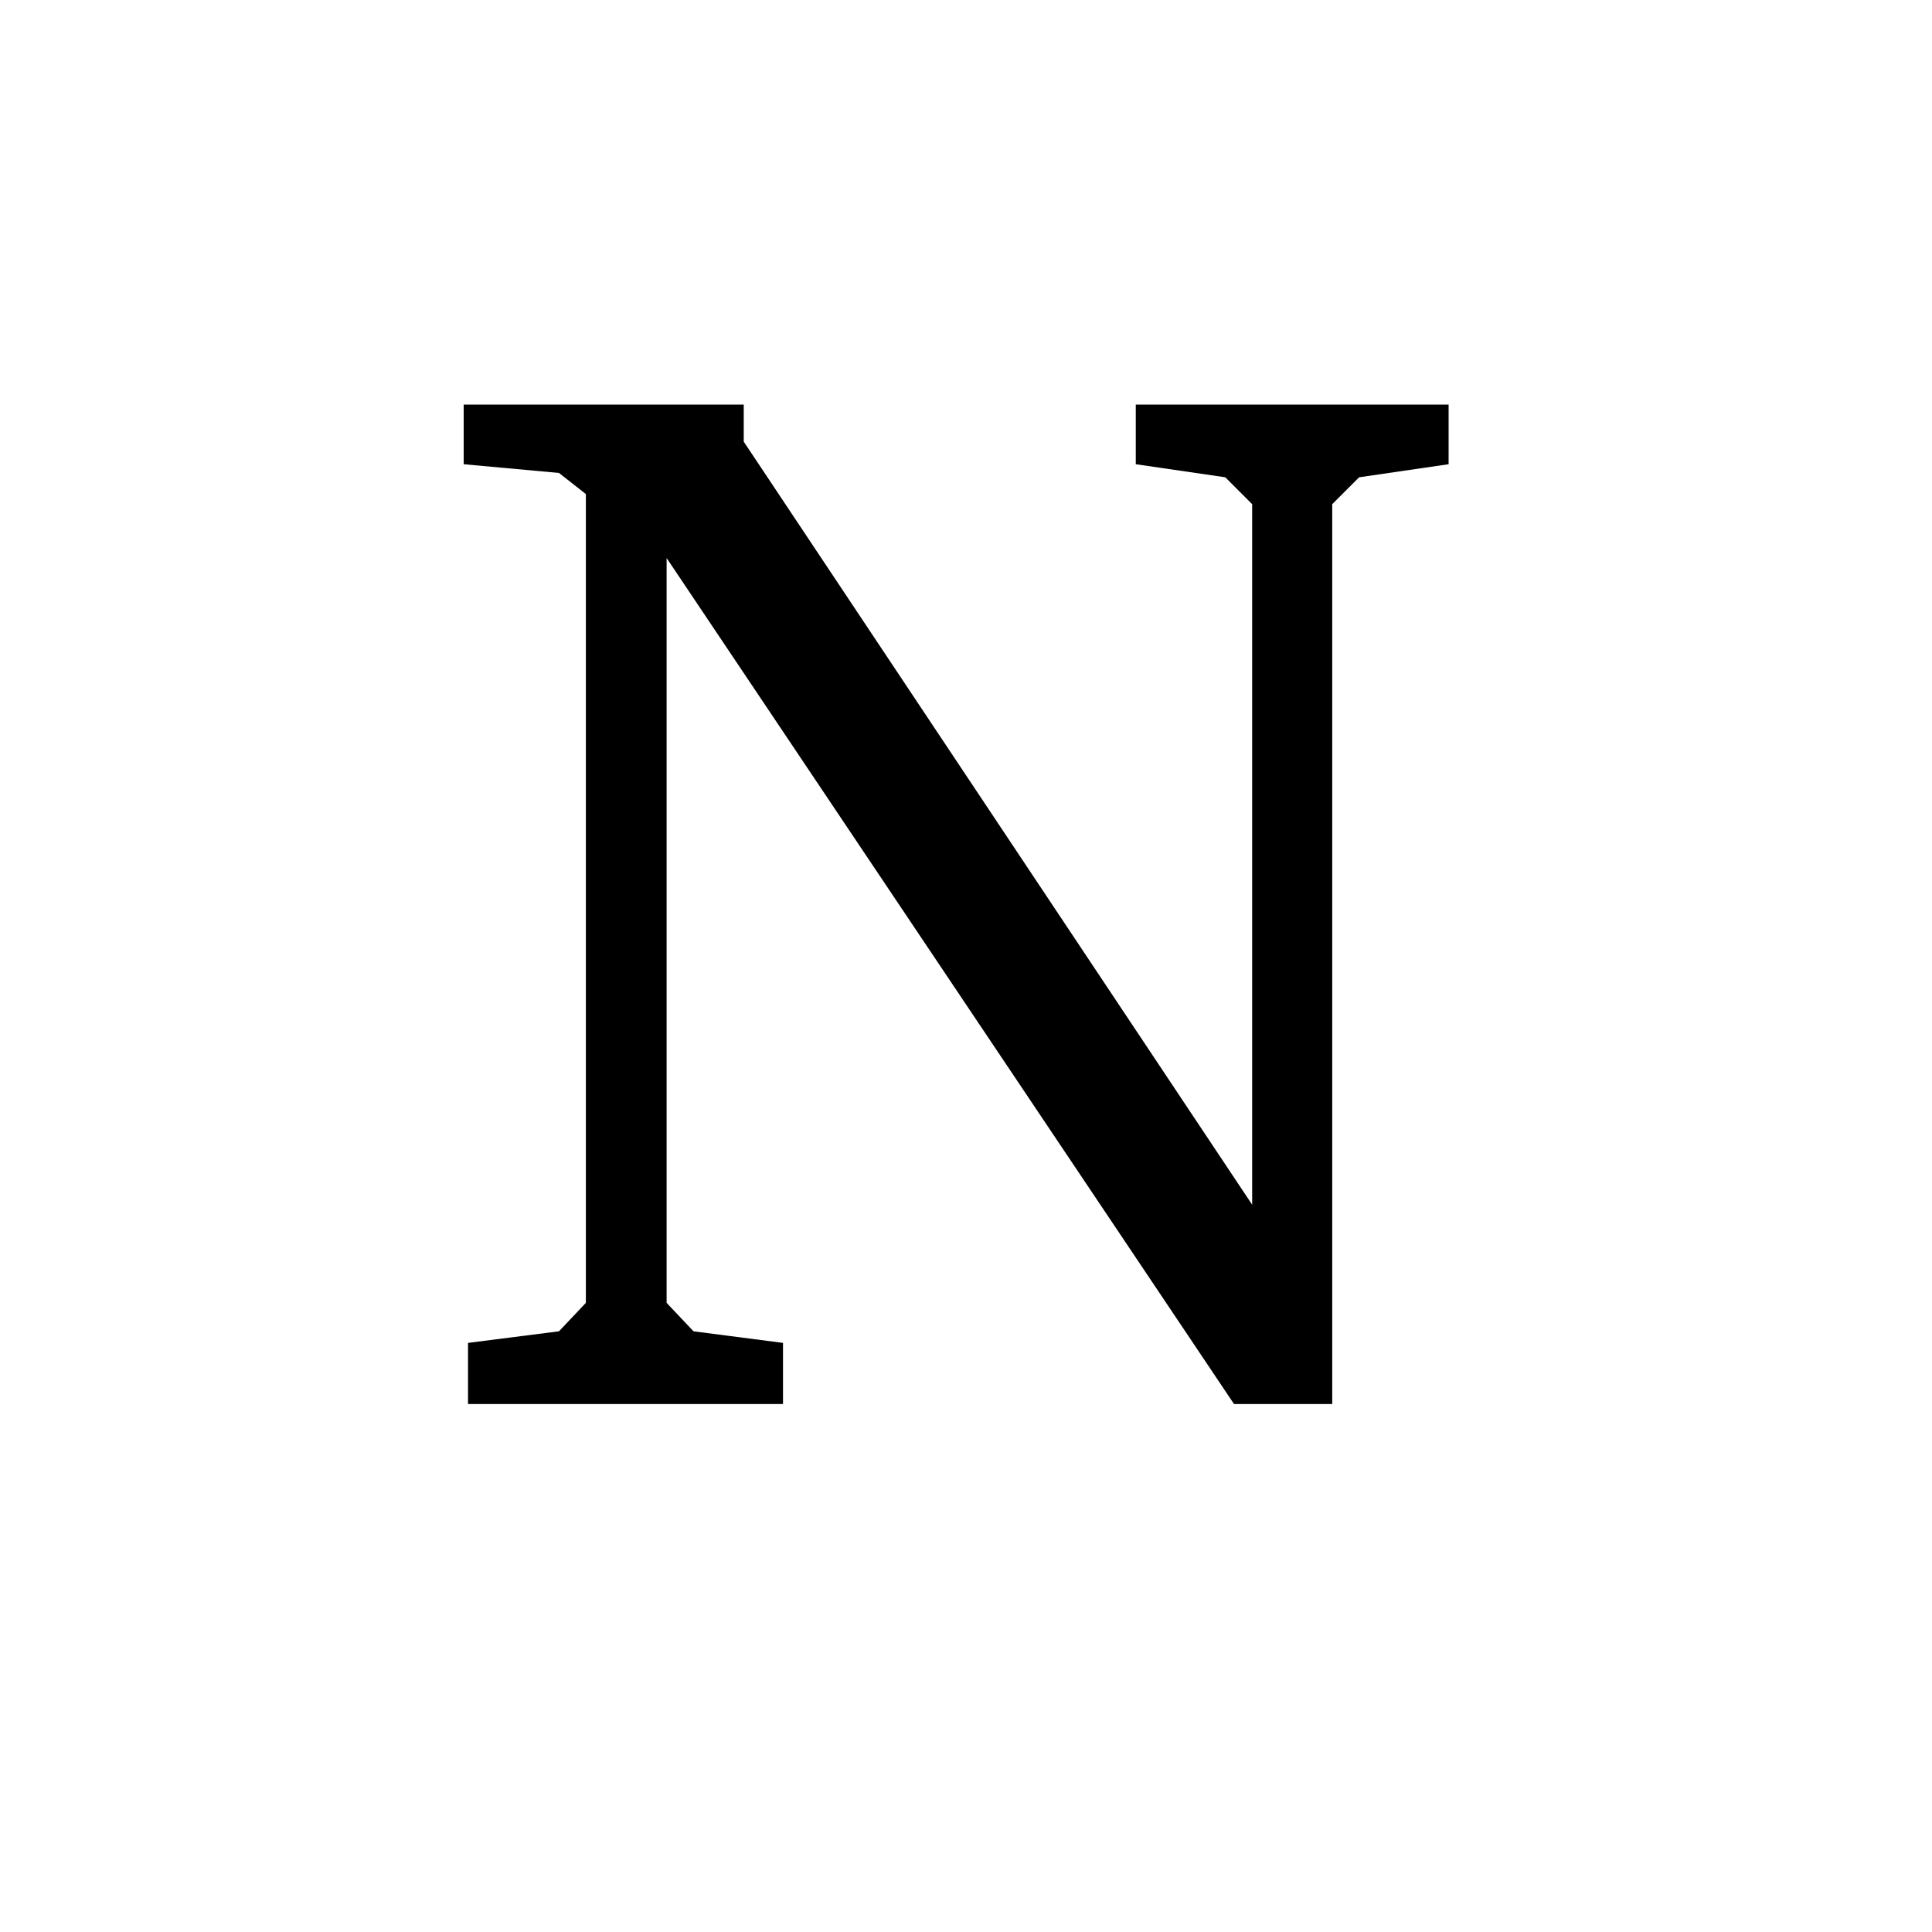 <svg width="25" height="25" viewBox="0 0 25 25" fill="none" xmlns="http://www.w3.org/2000/svg">
<path d="M6.056 18.168V17.377L7.233 17.227L7.581 16.859V6.393L7.233 6.12L6 6.007V5.235H9.624V5.715L16.203 15.589V6.524L15.855 6.176L14.697 6.007V5.235H18.745V6.007L17.587 6.176L17.239 6.524V18.168H15.968L8.626 7.221V16.859L8.974 17.227L10.132 17.377V18.168H6.056Z" fill="black"/>
</svg>
